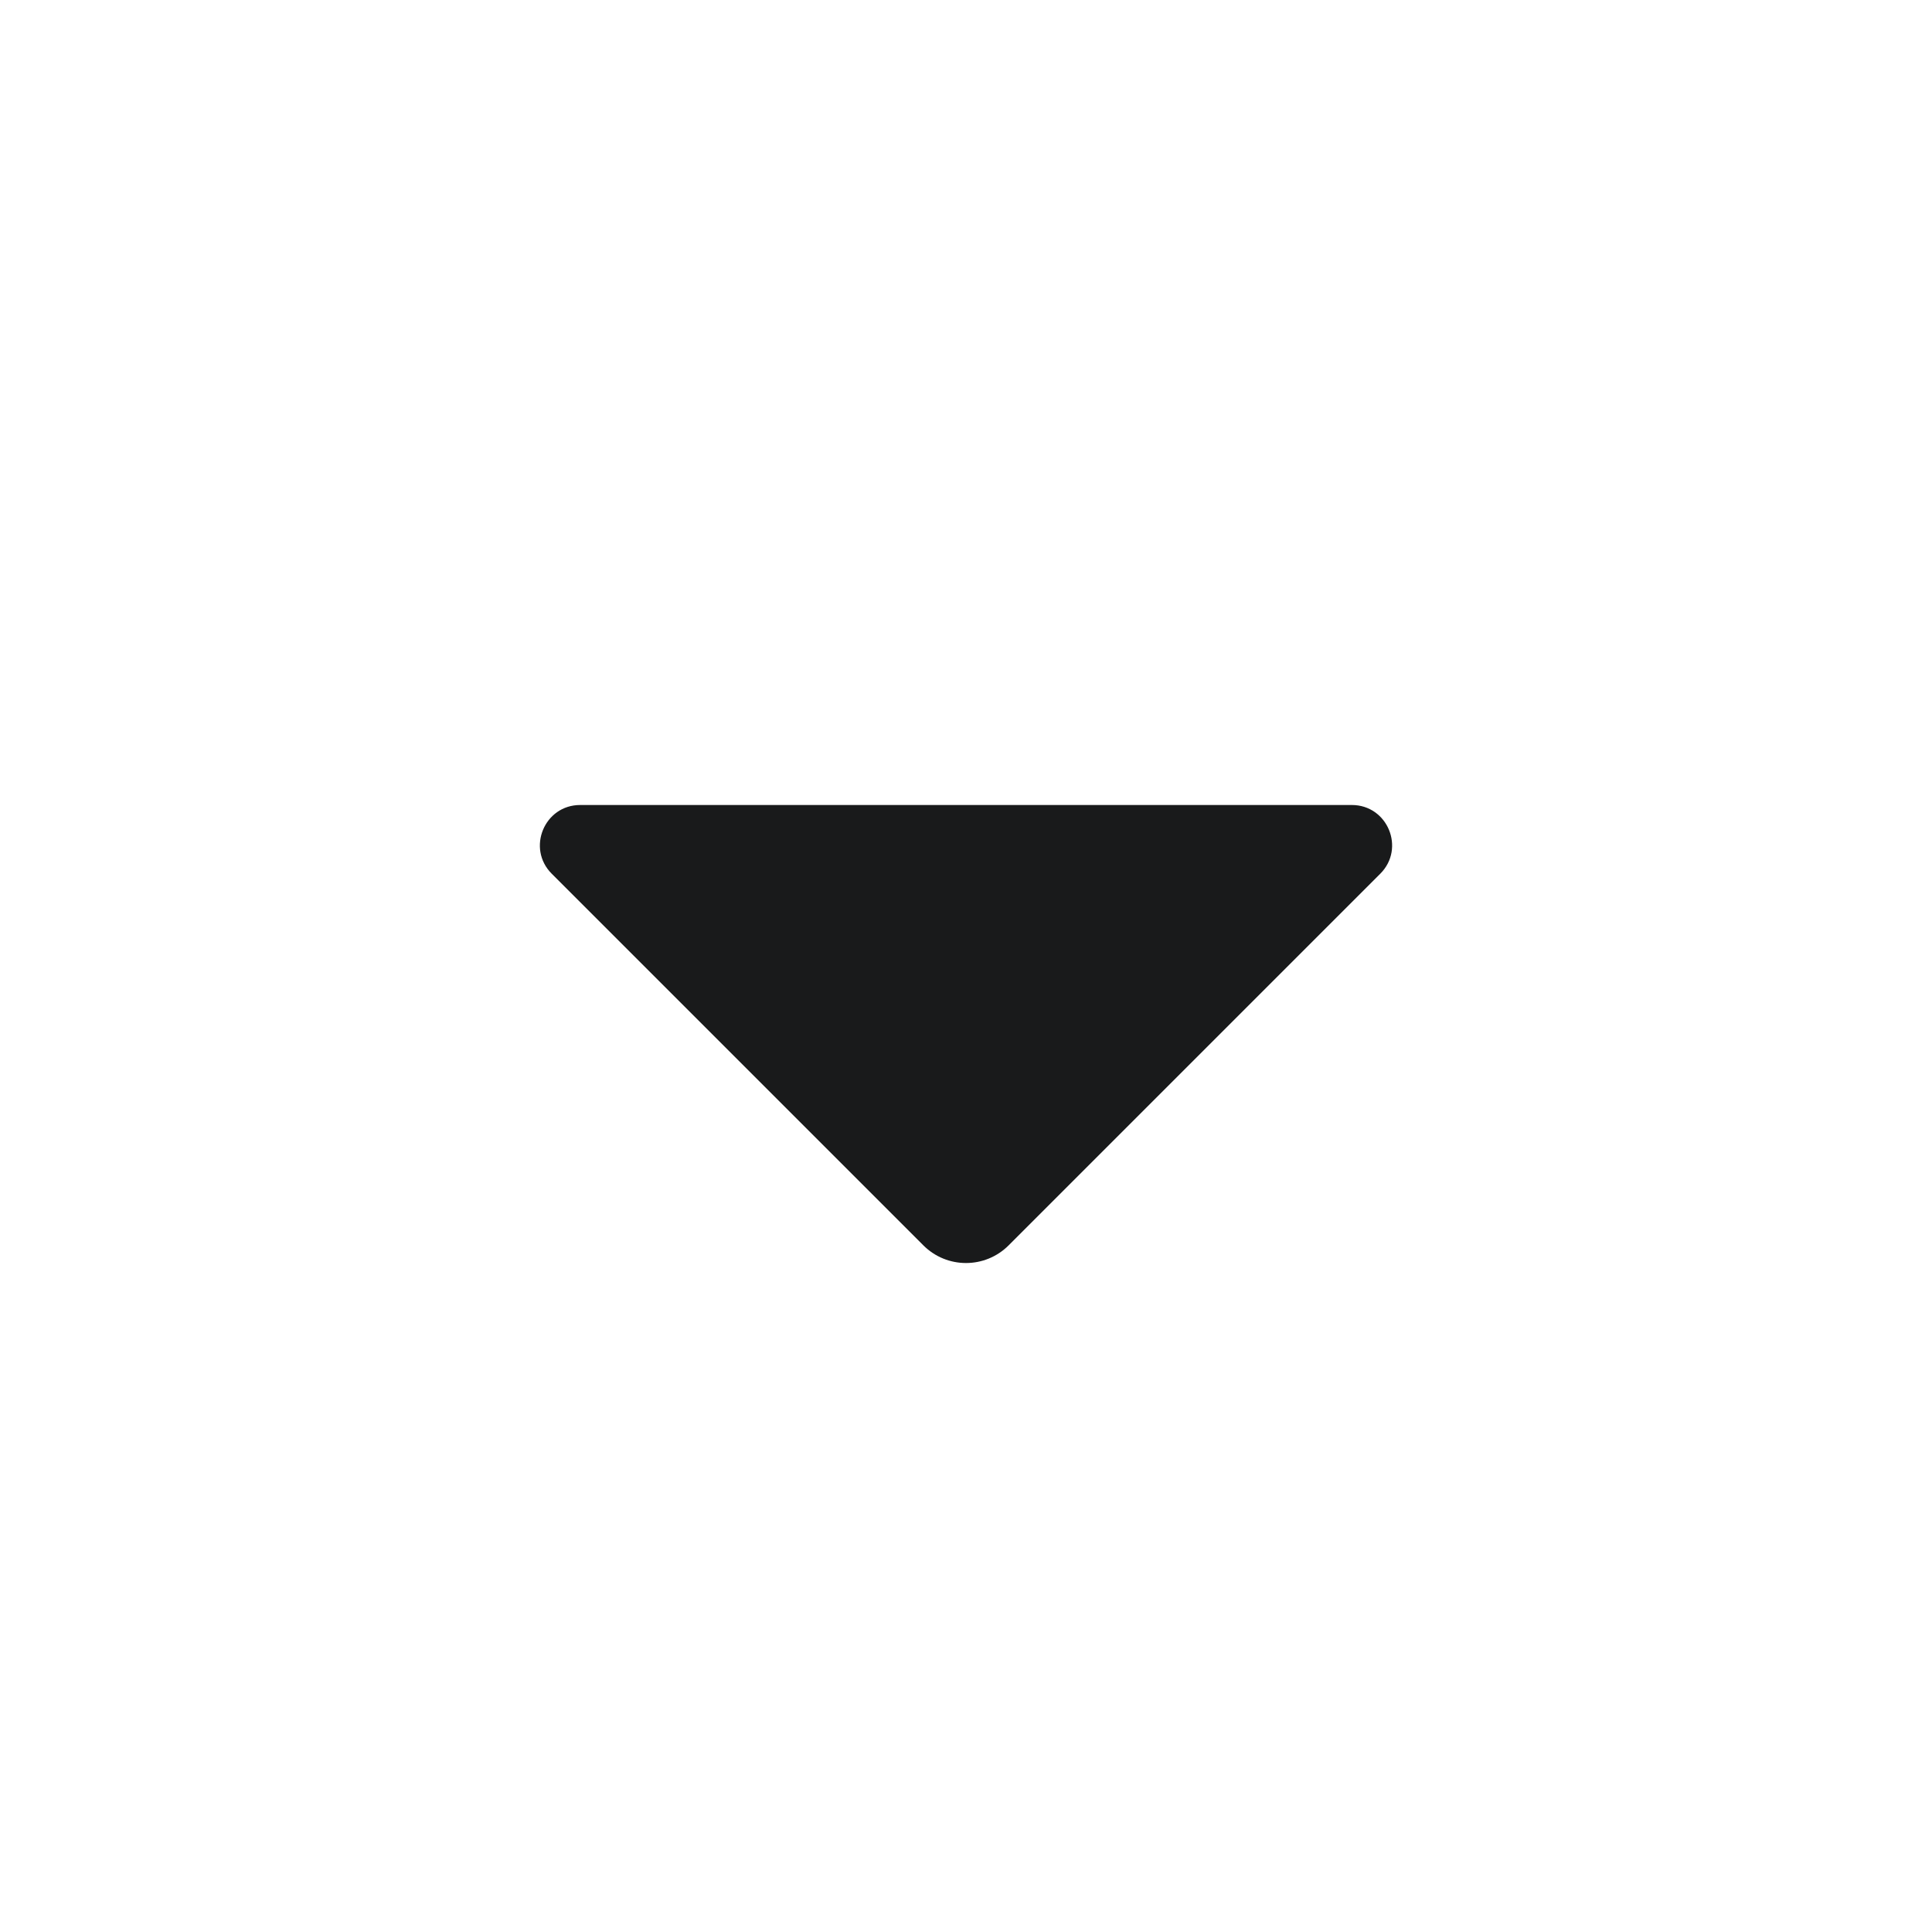 <svg width="20px" height="20px" viewBox="0 0 24 24" fill="none" xmlns="http://www.w3.org/2000/svg" data-testid="svg_IconCaretDown" class="xTDVg"><path d="M12.53 15.47L17.146 10.854C17.461 10.539 17.238 10 16.793 10L7.207 10C6.762 10 6.539 10.539 6.854 10.854L11.47 15.47C11.763 15.763 12.237 15.763 12.53 15.47Z" fill="#191A1B"></path></svg>